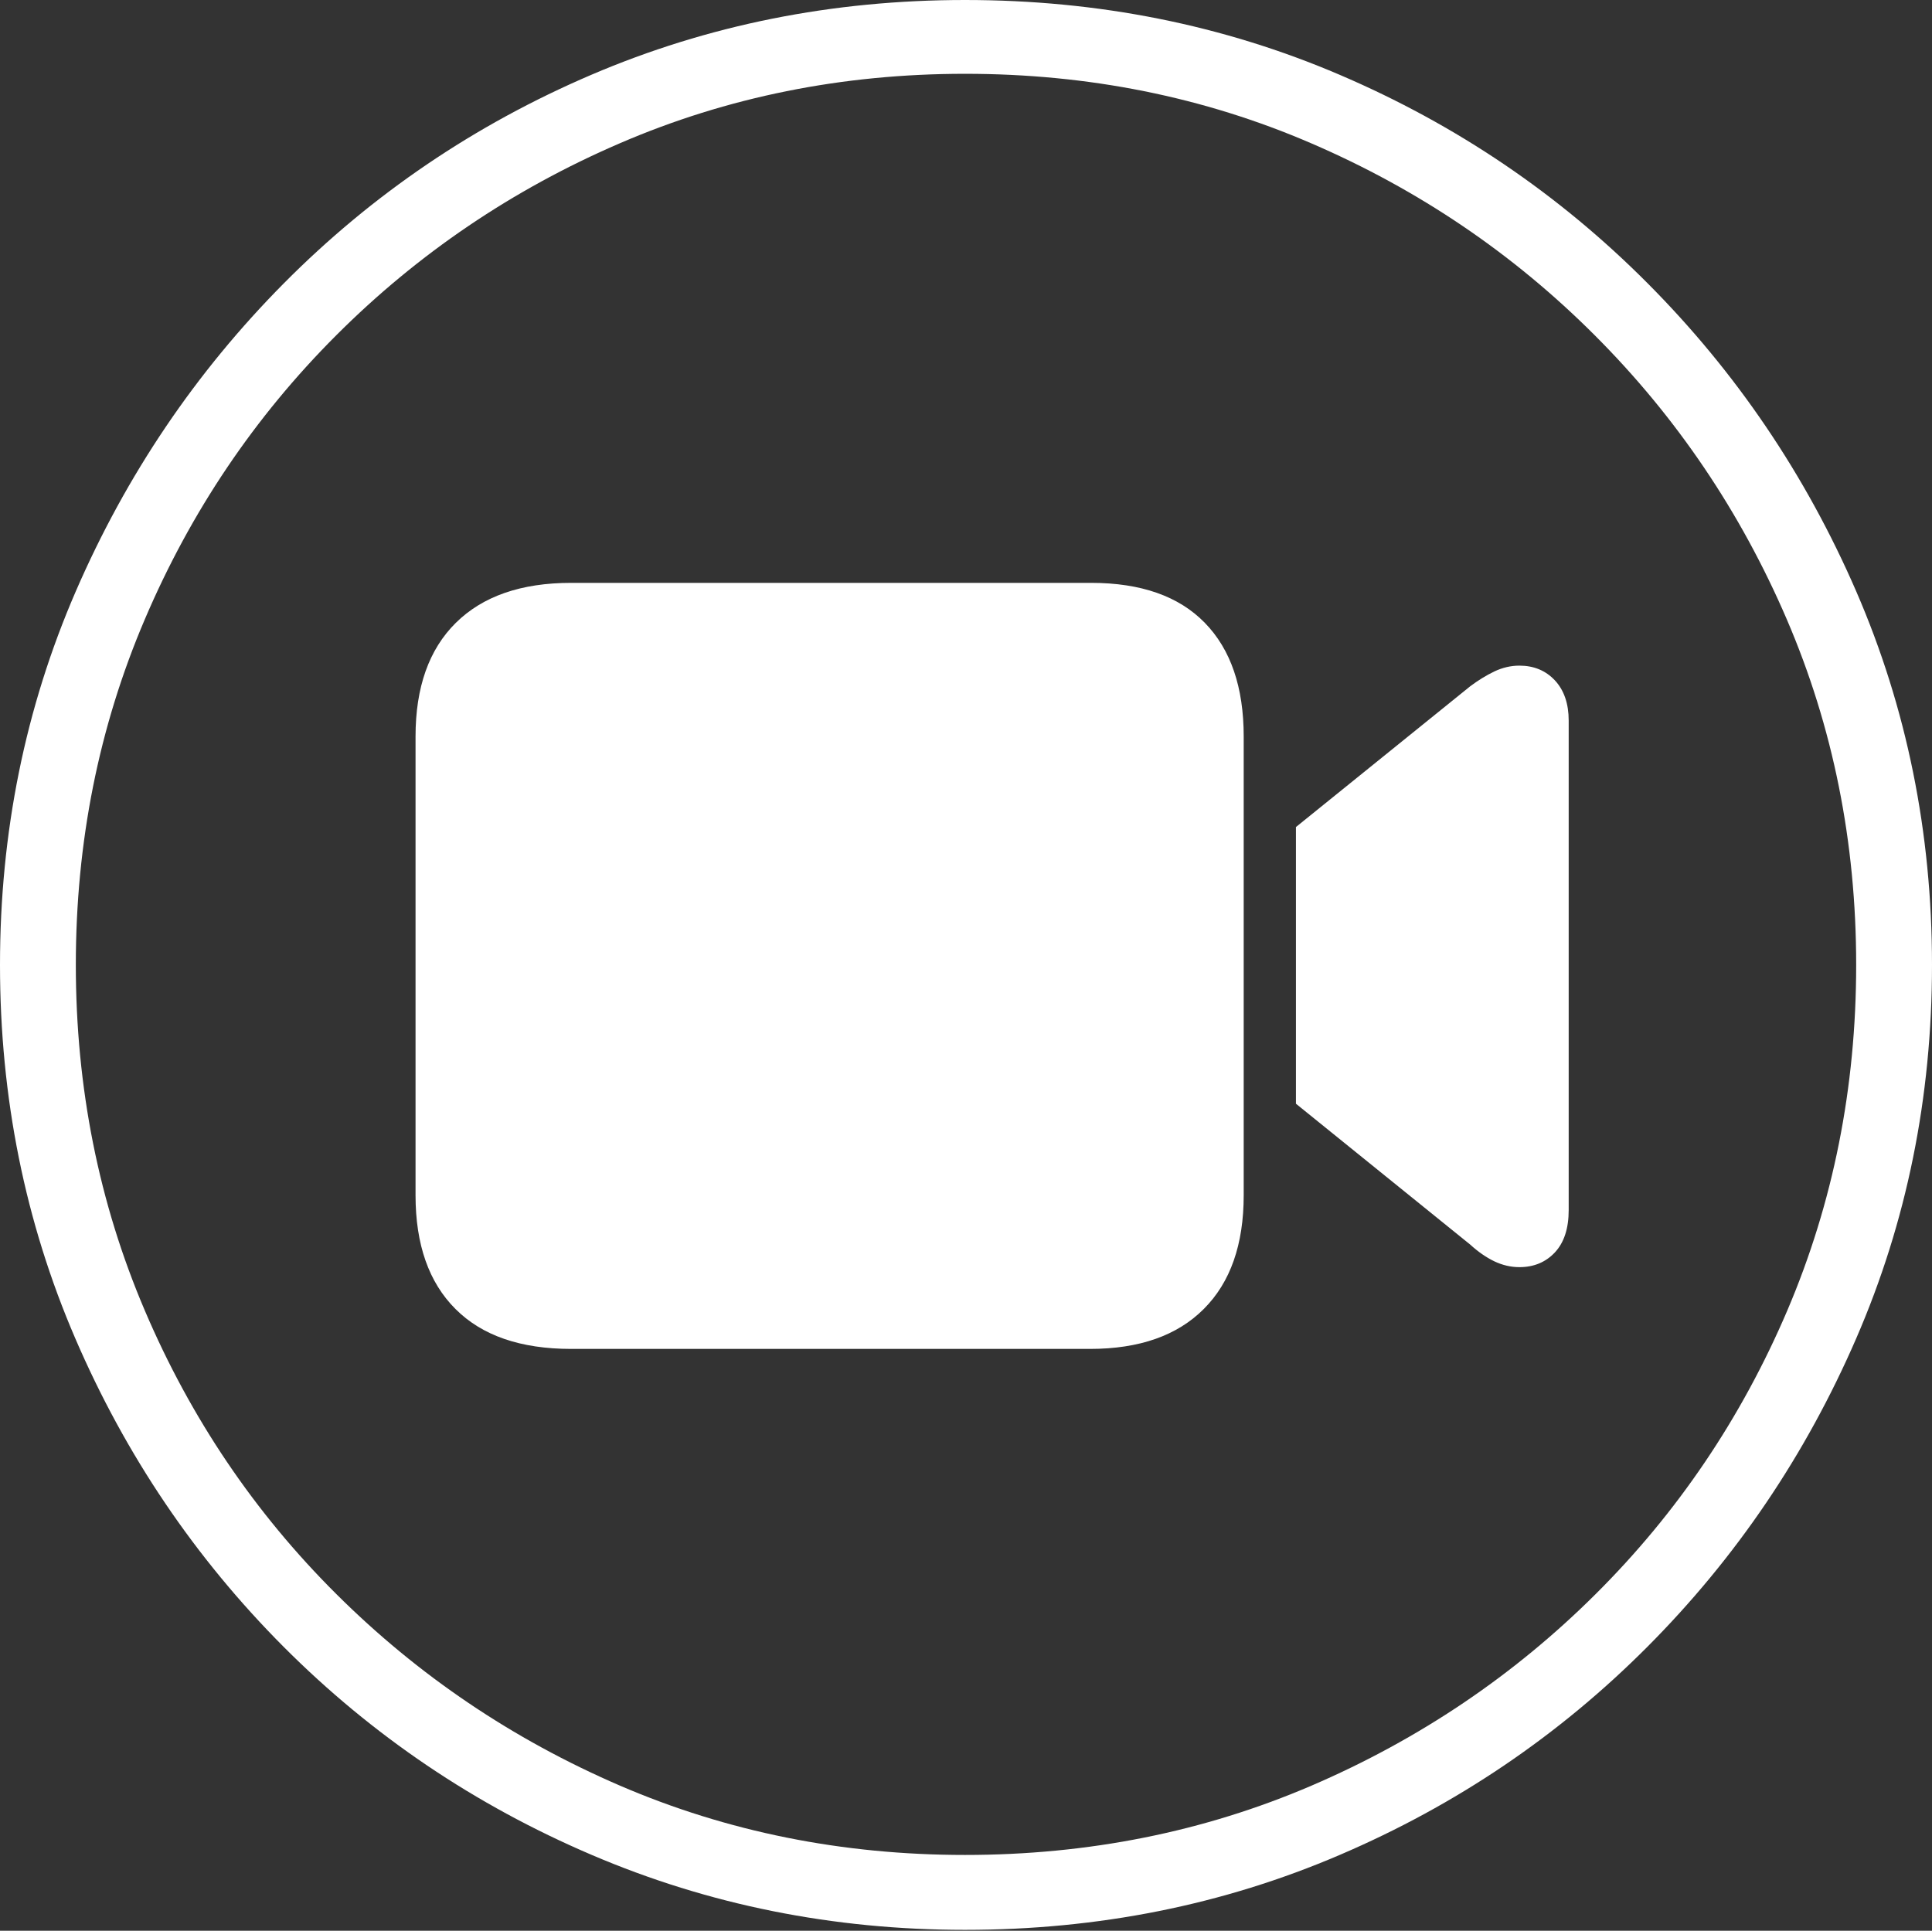 <?xml version="1.0" encoding="UTF-8"?>
<!--Generator: Apple Native CoreSVG 175-->
<!DOCTYPE svg
PUBLIC "-//W3C//DTD SVG 1.1//EN"
       "http://www.w3.org/Graphics/SVG/1.1/DTD/svg11.dtd">
<svg version="1.1" xmlns="http://www.w3.org/2000/svg" xmlns:xlink="http://www.w3.org/1999/xlink" width="19.16" height="19.15">
 <rect width="100%" height="100%" fill="#333333" stroke="none"/>
 <g>
  <rect height="19.15" opacity="0" width="19.16" x="0" y="0"/>
  <path d="M9.57 19.141Q11.553 19.141 13.286 18.398Q15.02 17.656 16.338 16.333Q17.656 15.01 18.408 13.276Q19.16 11.543 19.16 9.57Q19.16 7.598 18.408 5.864Q17.656 4.131 16.338 2.808Q15.02 1.484 13.286 0.742Q11.553 0 9.57 0Q7.598 0 5.864 0.742Q4.131 1.484 2.817 2.808Q1.504 4.131 0.752 5.864Q0 7.598 0 9.57Q0 11.543 0.747 13.276Q1.494 15.01 2.812 16.333Q4.131 17.656 5.869 18.398Q7.607 19.141 9.57 19.141ZM9.57 18.398Q7.744 18.398 6.147 17.71Q4.551 17.021 3.335 15.81Q2.119 14.6 1.436 12.998Q0.752 11.396 0.752 9.57Q0.752 7.744 1.436 6.143Q2.119 4.541 3.335 3.325Q4.551 2.109 6.147 1.421Q7.744 0.732 9.57 0.732Q11.406 0.732 13.003 1.421Q14.6 2.109 15.815 3.325Q17.031 4.541 17.72 6.143Q18.408 7.744 18.408 9.57Q18.408 11.396 17.725 12.998Q17.041 14.6 15.825 15.81Q14.609 17.021 13.008 17.71Q11.406 18.398 9.57 18.398ZM5.664 13.379L10.81 13.379Q11.543 13.379 11.938 12.983Q12.334 12.588 12.334 11.855L12.334 7.305Q12.334 6.572 11.948 6.177Q11.562 5.781 10.82 5.781L5.664 5.781Q4.922 5.781 4.521 6.177Q4.121 6.572 4.121 7.305L4.121 11.855Q4.121 12.588 4.517 12.983Q4.912 13.379 5.664 13.379ZM12.852 10.947L14.58 12.344Q14.697 12.451 14.819 12.51Q14.941 12.568 15.068 12.568Q15.283 12.568 15.42 12.422Q15.557 12.275 15.557 12.002L15.557 7.148Q15.557 6.895 15.42 6.748Q15.283 6.602 15.068 6.602Q14.941 6.602 14.819 6.66Q14.697 6.719 14.58 6.807L12.852 8.203Z" fill="#ffffff"/>
 </g>
</svg>
